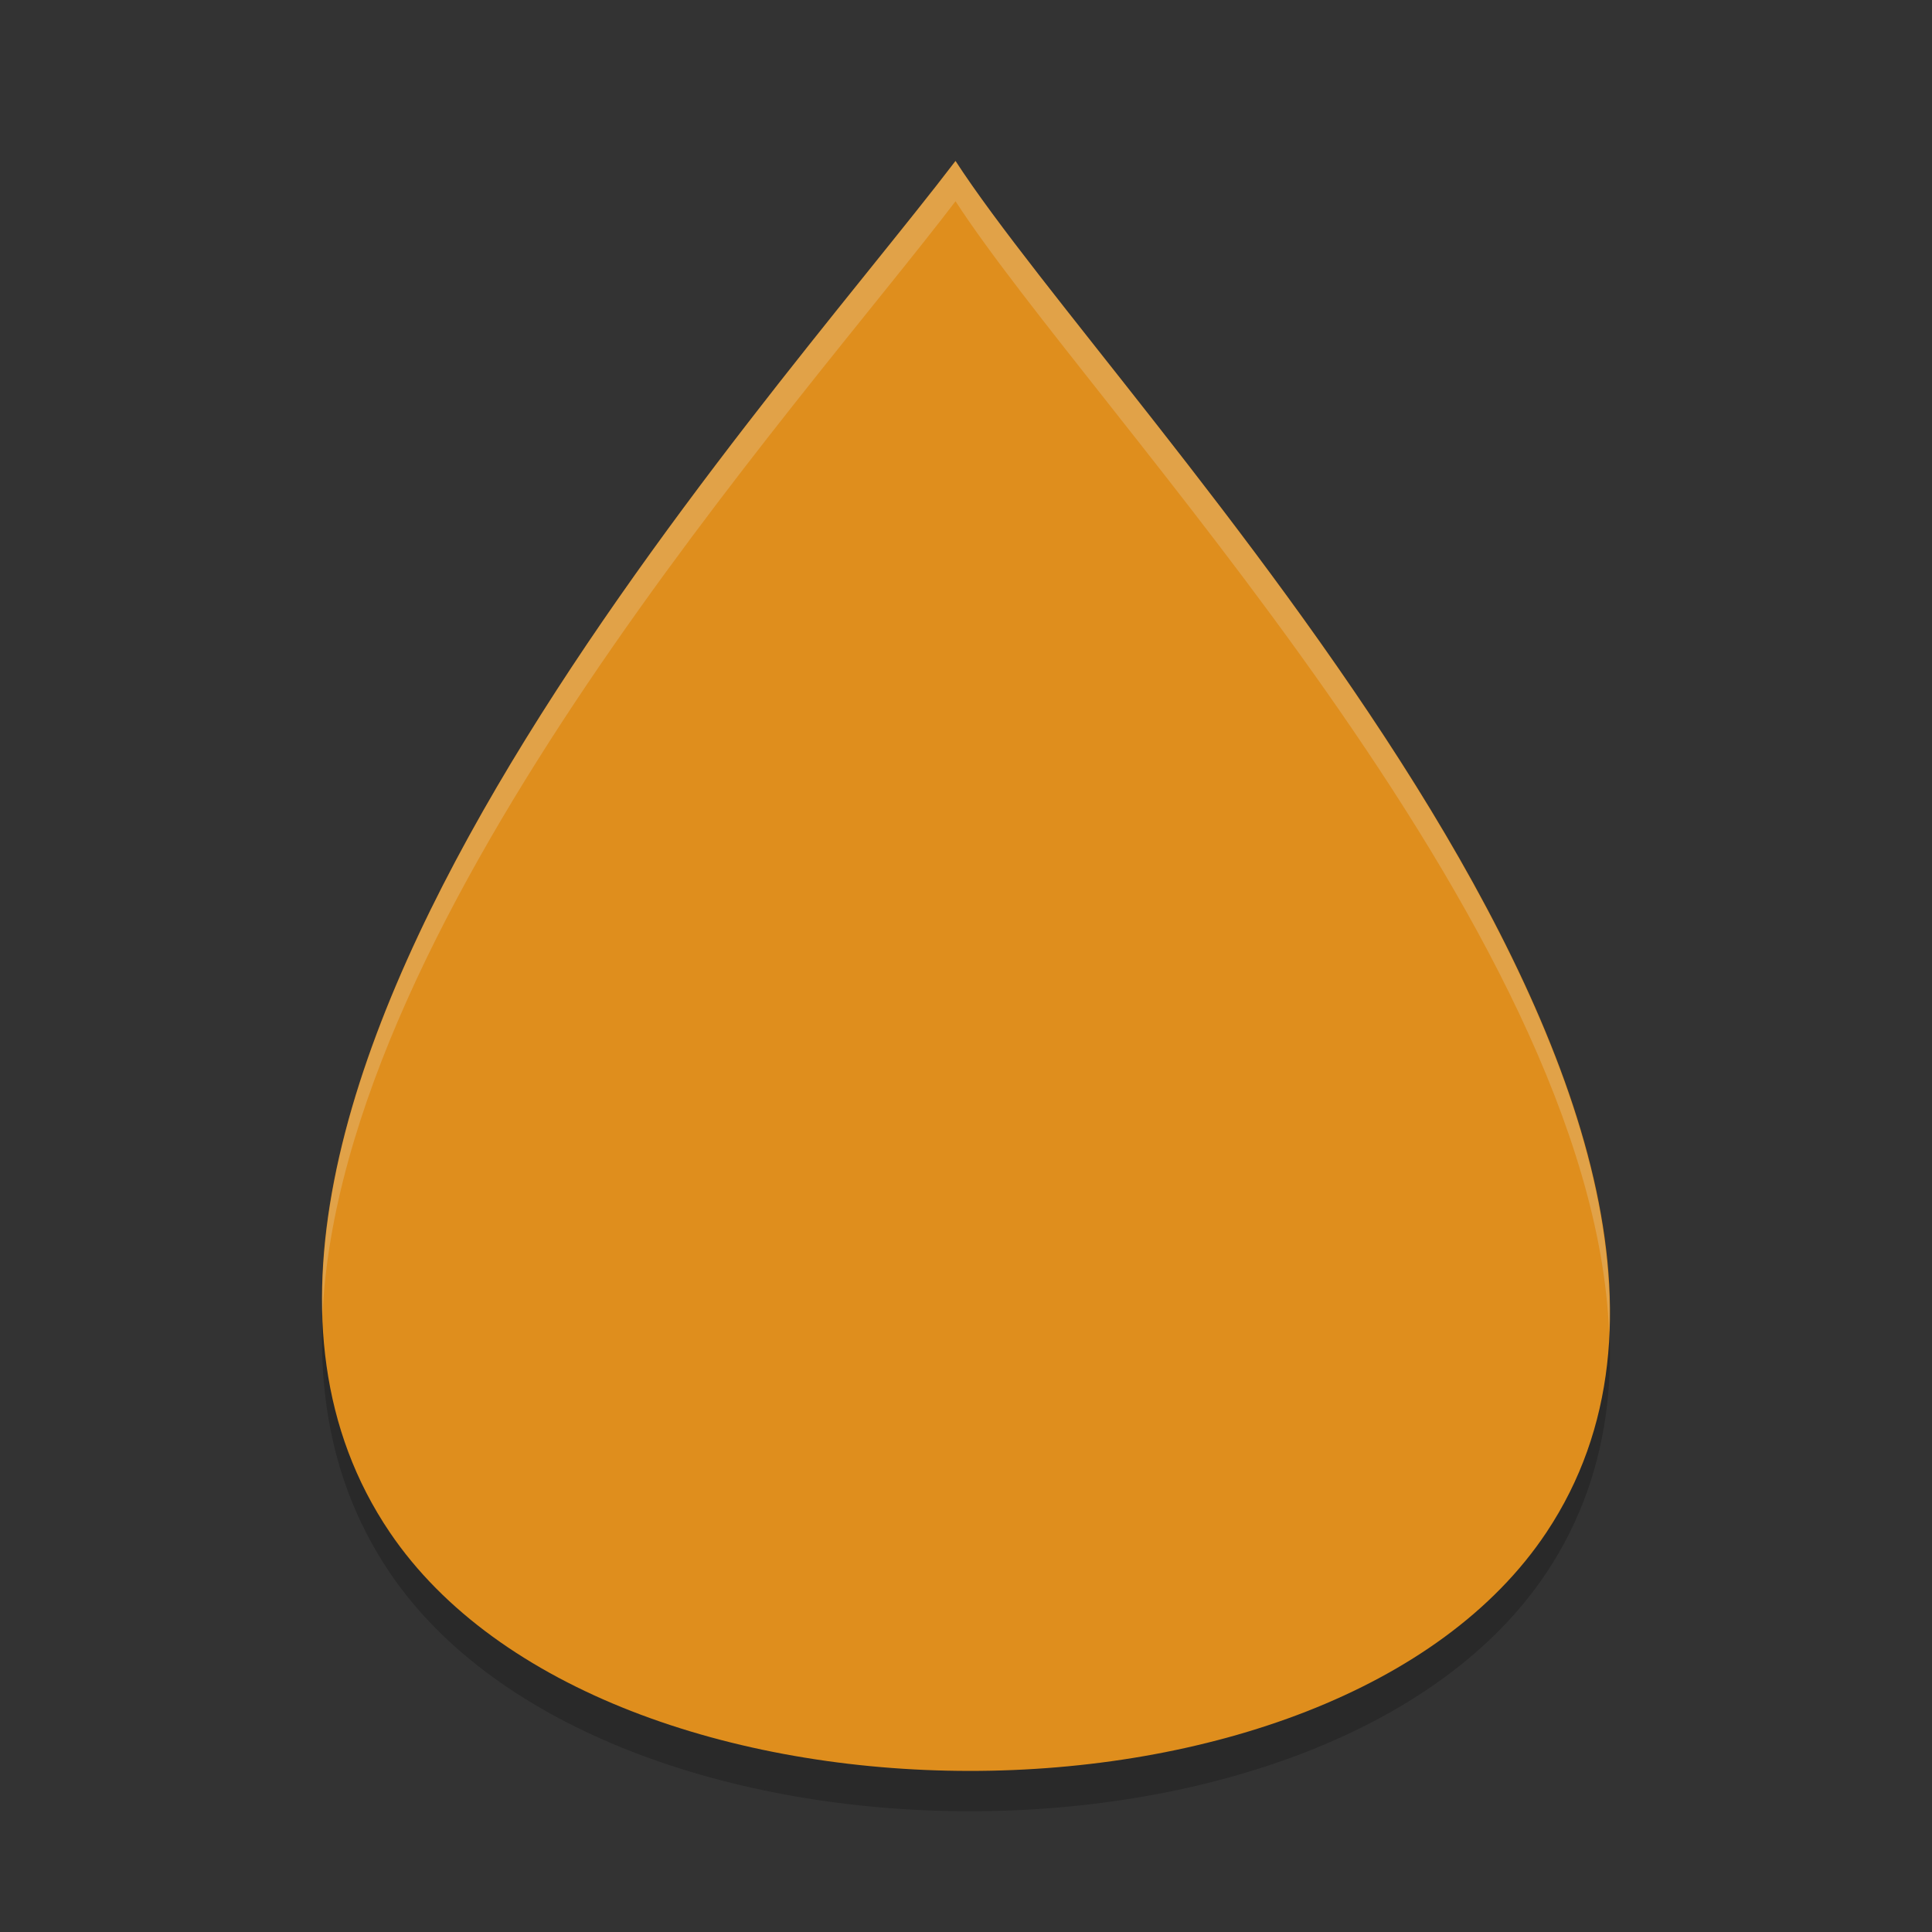 <svg xmlns="http://www.w3.org/2000/svg" width="24" height="24" version="1.1">
 <rect width="100%" height="100%" fill="#333333" stroke="none"/>
 <path style="opacity:0.2" d="M 11.869,2.5 C 9.488,5.626 1.395,14.441 4.842,19.536 c 2.667,3.942 11.733,3.962 14.369,0 C 22.641,14.381 13.898,5.626 11.87,2.5 Z"/>
 <path style="fill:#df8e1d" d="M 11.869,2 C 9.488,5.126 1.395,13.94 4.842,19.035 c 2.667,3.942 11.733,3.962 14.369,0 C 22.641,13.881 13.898,5.126 11.87,2 Z"/>
 <path style="opacity:0.2;fill:#eff1f5" d="M 11.87,2 C 9.869,4.625 3.844,11.263 4.006,16.339 4.229,11.335 9.934,5.04 11.87,2.5 13.543,5.08 19.785,11.494 19.989,16.554 20.206,11.425 13.599,4.666 11.87,2 Z"/>
</svg>
